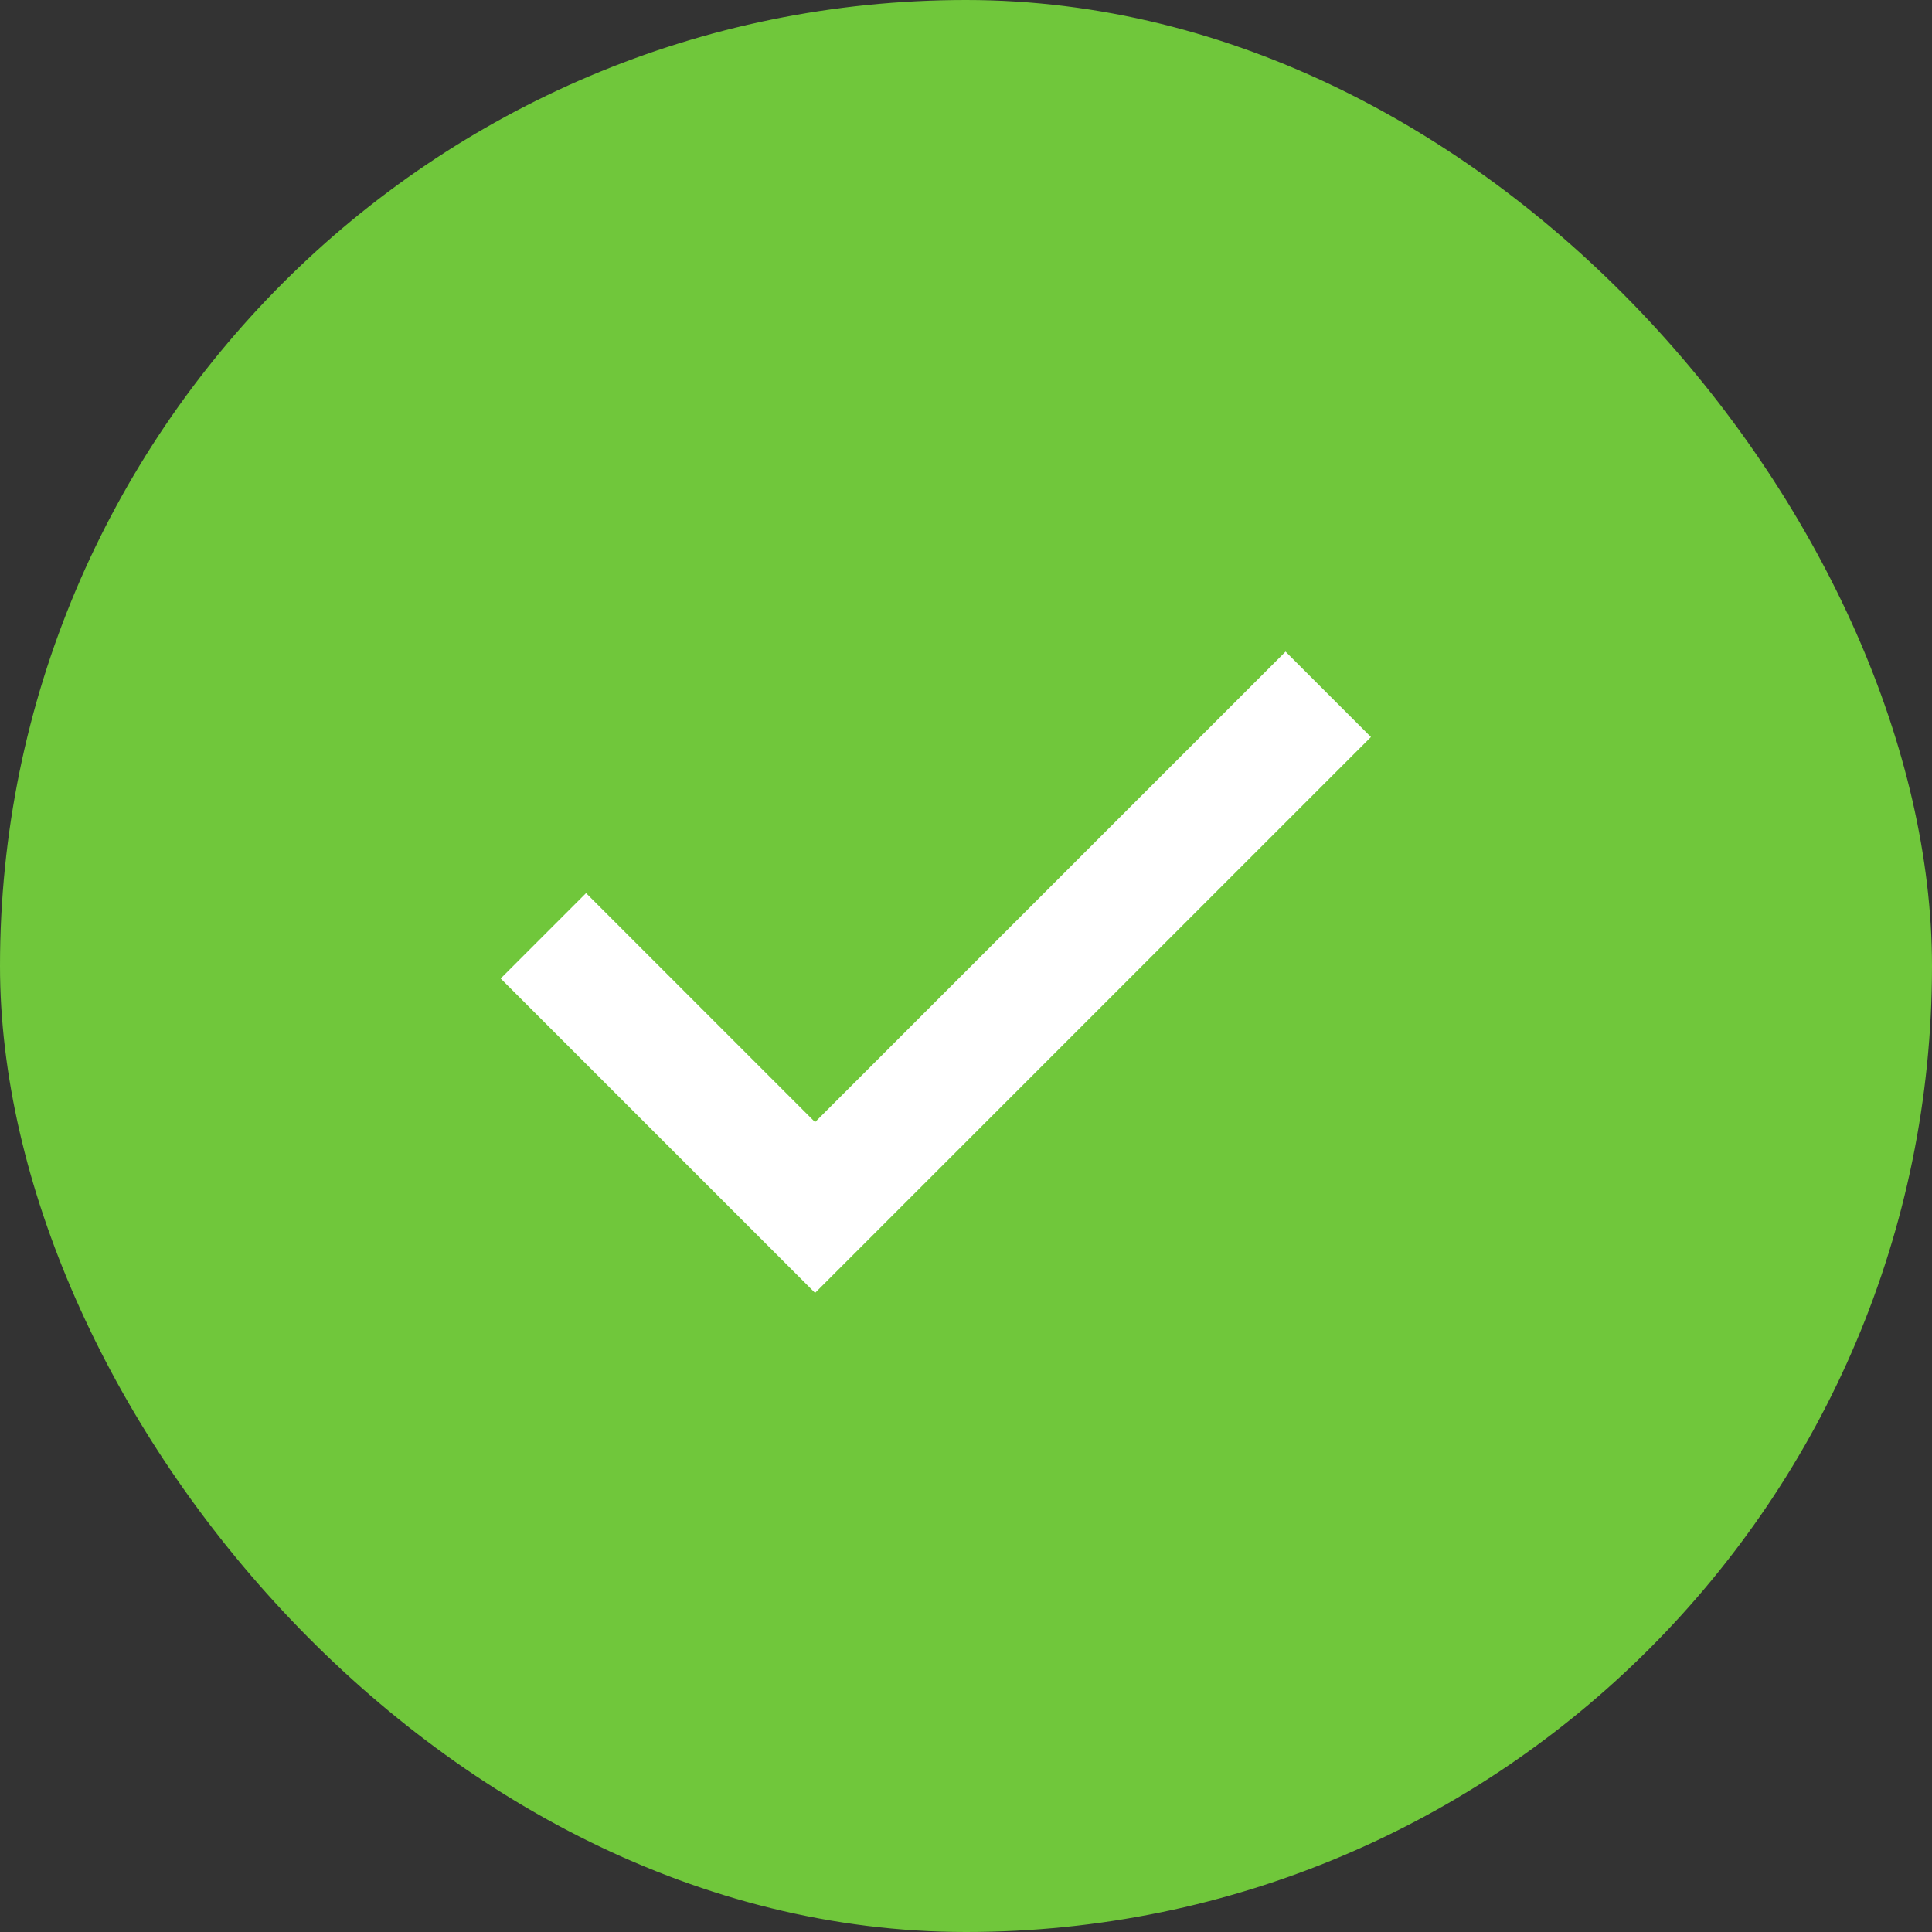 <svg width="32" height="32" fill="none" xmlns="http://www.w3.org/2000/svg">
    <rect width="100%" height="100%" fill="#333333" stroke="none"/>
    <rect width="32" height="32" rx="16" fill="#70C73B"/>
    <path d="m9 15.5 4.5 4.5 8.5-8.5" stroke="#fff" stroke-width="2"/>
</svg>
